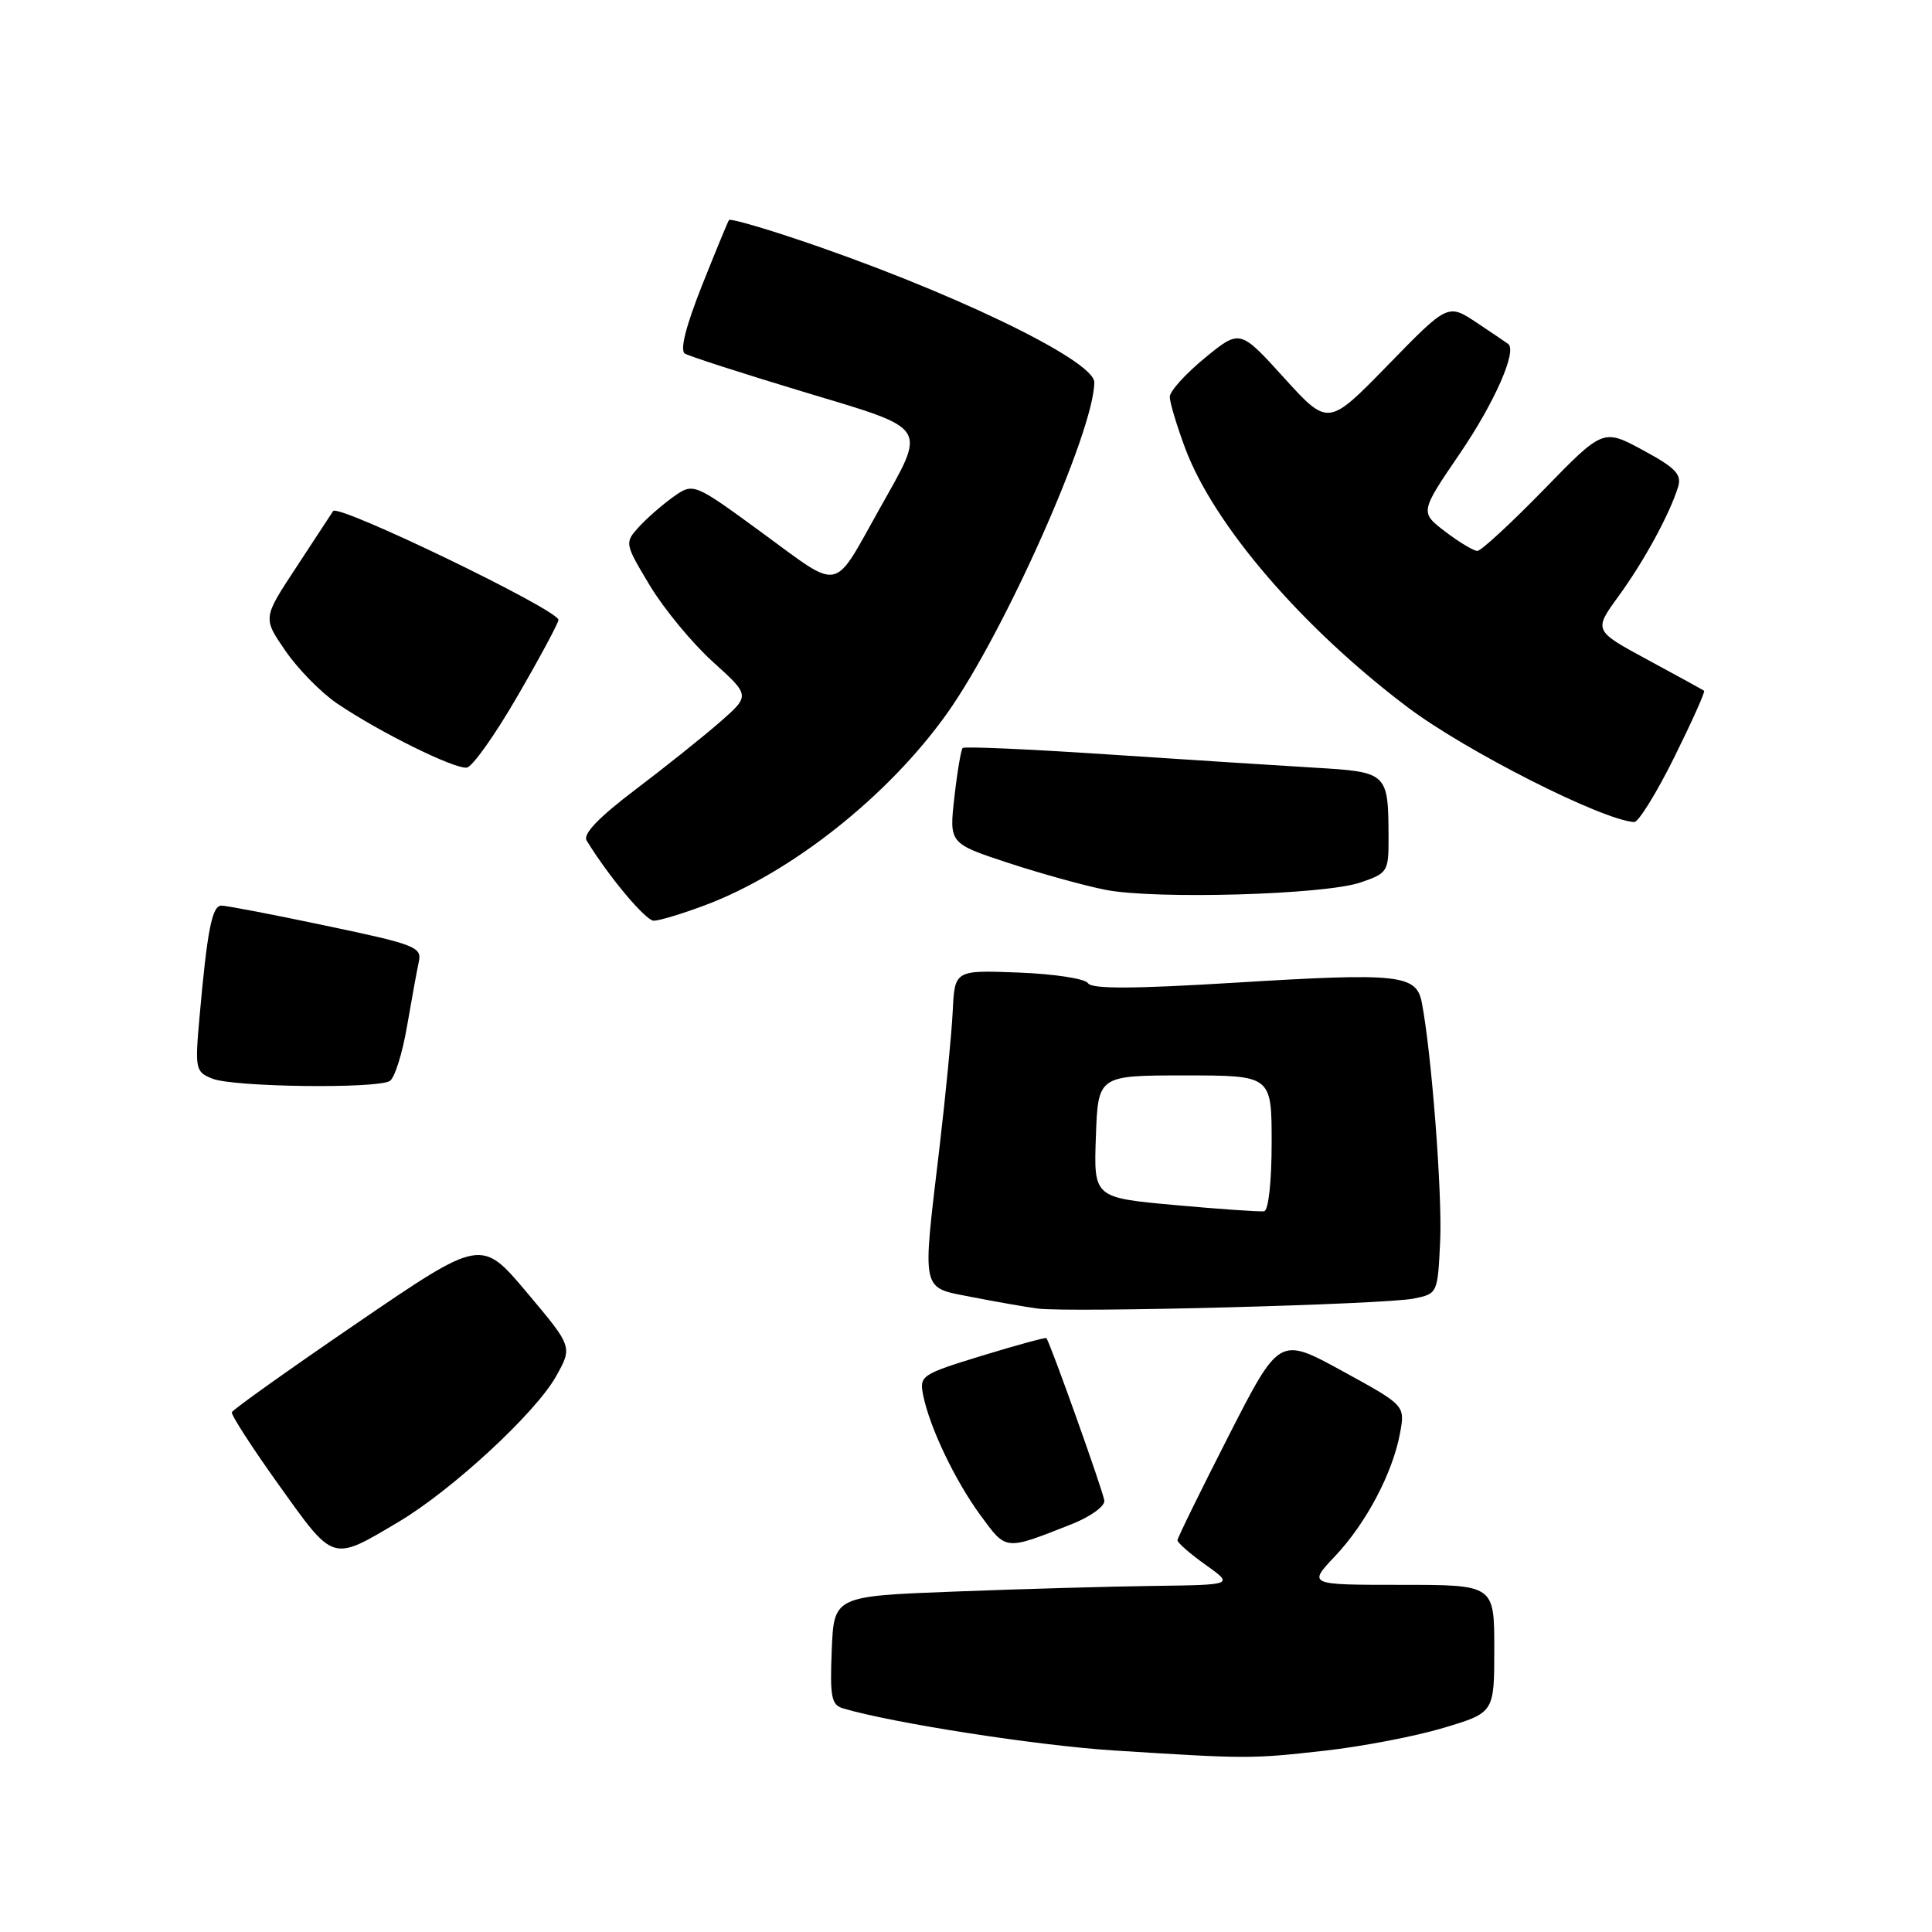 <?xml version="1.0" encoding="UTF-8" standalone="no"?>
<!DOCTYPE svg PUBLIC "-//W3C//DTD SVG 1.1//EN" "http://www.w3.org/Graphics/SVG/1.1/DTD/svg11.dtd" >
<svg xmlns="http://www.w3.org/2000/svg" xmlns:xlink="http://www.w3.org/1999/xlink" version="1.1" viewBox="0 0 256 256">
 <g >
 <path fill="currentColor"
d=" M 175.50 231.98 C 180.45 231.43 187.54 230.07 191.25 228.96 C 198.00 226.94 198.00 226.94 198.00 218.47 C 198.00 210.00 198.00 210.00 185.65 210.00 C 173.31 210.00 173.31 210.00 176.90 206.20 C 181.02 201.85 184.55 195.16 185.52 189.86 C 186.18 186.22 186.18 186.22 177.85 181.66 C 169.52 177.10 169.52 177.10 162.78 190.30 C 159.08 197.56 156.03 203.77 156.02 204.09 C 156.01 204.41 157.68 205.88 159.74 207.34 C 163.48 210.00 163.48 210.00 152.99 210.14 C 147.22 210.21 135.30 210.55 126.50 210.89 C 110.50 211.50 110.50 211.50 110.21 218.67 C 109.96 224.85 110.16 225.91 111.71 226.37 C 118.29 228.32 137.40 231.29 147.50 231.94 C 165.31 233.07 165.76 233.07 175.50 231.98 Z  M 52.81 201.66 C 59.90 197.45 70.98 187.21 73.68 182.37 C 75.87 178.46 75.87 178.46 69.82 171.27 C 63.77 164.08 63.77 164.08 47.35 175.29 C 38.32 181.46 30.84 186.78 30.72 187.13 C 30.60 187.47 33.42 191.84 37.00 196.84 C 44.31 207.05 43.92 206.93 52.81 201.66 Z  M 142.00 201.96 C 144.48 200.98 146.42 199.58 146.33 198.84 C 146.17 197.57 139.10 177.77 138.65 177.31 C 138.53 177.19 134.69 178.24 130.11 179.64 C 122.09 182.10 121.81 182.29 122.32 184.85 C 123.18 189.14 126.54 196.18 129.93 200.80 C 133.38 205.50 133.10 205.47 142.00 201.96 Z  M 187.31 172.07 C 190.49 171.43 190.50 171.40 190.83 164.46 C 191.12 158.17 189.69 139.54 188.40 132.86 C 187.68 129.12 185.42 128.88 163.67 130.21 C 150.15 131.04 144.65 131.06 144.17 130.28 C 143.80 129.68 139.68 129.05 135.00 128.87 C 126.50 128.54 126.50 128.54 126.24 134.02 C 126.09 137.03 125.30 145.14 124.49 152.04 C 122.18 171.54 121.96 170.52 128.75 171.86 C 131.91 172.48 135.85 173.17 137.50 173.39 C 141.77 173.95 183.48 172.85 187.31 172.07 Z  M 51.66 143.23 C 52.30 142.82 53.32 139.57 53.93 136.00 C 54.55 132.42 55.25 128.56 55.50 127.42 C 55.92 125.50 54.98 125.13 43.23 122.67 C 36.23 121.19 29.98 119.99 29.34 120.00 C 28.10 120.00 27.46 123.23 26.44 134.74 C 25.82 141.69 25.89 142.03 28.15 142.93 C 30.94 144.05 49.99 144.29 51.66 143.23 Z  M 93.36 119.97 C 104.83 115.68 117.73 105.46 125.51 94.50 C 133.11 83.80 145.00 57.04 145.00 50.65 C 145.00 47.70 125.31 38.26 105.14 31.55 C 100.59 30.03 96.75 28.95 96.60 29.15 C 96.45 29.34 94.84 33.26 93.01 37.85 C 90.86 43.28 90.07 46.42 90.75 46.85 C 91.34 47.21 98.41 49.49 106.47 51.92 C 123.34 57.01 122.82 56.22 116.50 67.50 C 110.29 78.59 111.56 78.33 101.07 70.66 C 91.89 63.94 91.89 63.94 89.19 65.86 C 87.71 66.92 85.65 68.72 84.61 69.87 C 82.76 71.93 82.78 72.04 86.11 77.59 C 87.98 80.69 91.73 85.23 94.45 87.69 C 99.40 92.16 99.40 92.16 95.45 95.63 C 93.28 97.53 88.23 101.57 84.23 104.60 C 79.33 108.31 77.21 110.52 77.73 111.37 C 80.62 116.11 85.55 122.00 86.63 122.00 C 87.34 122.00 90.37 121.09 93.36 119.97 Z  M 180.25 116.94 C 183.86 115.71 184.00 115.49 183.99 111.08 C 183.96 102.35 183.91 102.30 174.16 101.72 C 169.40 101.44 157.05 100.64 146.73 99.96 C 136.41 99.27 127.78 98.89 127.56 99.11 C 127.34 99.33 126.84 102.27 126.46 105.64 C 125.77 111.76 125.77 111.76 133.63 114.35 C 137.96 115.77 143.75 117.37 146.50 117.91 C 153.10 119.20 175.49 118.56 180.25 116.94 Z  M 221.83 100.38 C 224.18 95.64 225.97 91.66 225.80 91.53 C 225.64 91.41 222.27 89.56 218.33 87.43 C 211.16 83.55 211.16 83.55 214.45 79.02 C 217.82 74.41 221.26 68.09 222.36 64.50 C 222.86 62.86 222.01 61.98 217.70 59.65 C 212.42 56.80 212.42 56.80 204.54 64.90 C 200.20 69.35 196.25 73.00 195.76 73.00 C 195.27 73.00 193.35 71.85 191.50 70.44 C 188.14 67.87 188.14 67.87 193.47 60.05 C 198.03 53.35 201.04 46.53 199.85 45.58 C 199.66 45.43 197.78 44.16 195.68 42.76 C 191.85 40.22 191.85 40.22 183.92 48.36 C 175.99 56.50 175.99 56.50 170.14 50.06 C 164.30 43.62 164.30 43.62 159.65 47.43 C 157.09 49.53 155.00 51.84 155.00 52.58 C 155.00 53.32 155.93 56.41 157.06 59.44 C 160.86 69.57 172.51 83.14 186.50 93.70 C 194.17 99.49 212.20 108.63 216.53 108.93 C 217.09 108.97 219.48 105.12 221.83 100.38 Z  M 68.61 92.17 C 71.58 87.05 74.00 82.53 74.00 82.14 C 74.00 80.82 44.80 66.71 44.14 67.72 C 43.79 68.26 41.55 71.67 39.17 75.30 C 34.83 81.90 34.83 81.90 37.83 86.25 C 39.48 88.65 42.55 91.78 44.66 93.21 C 50.26 97.01 60.29 101.96 61.86 101.71 C 62.61 101.60 65.65 97.30 68.61 92.17 Z  M 155.71 159.68 C 144.92 158.70 144.92 158.70 145.21 150.60 C 145.50 142.50 145.50 142.50 157.00 142.50 C 168.50 142.50 168.50 142.50 168.50 151.42 C 168.50 156.59 168.08 160.40 167.50 160.50 C 166.95 160.58 161.65 160.22 155.71 159.68 Z "/>
</g>
</svg>
